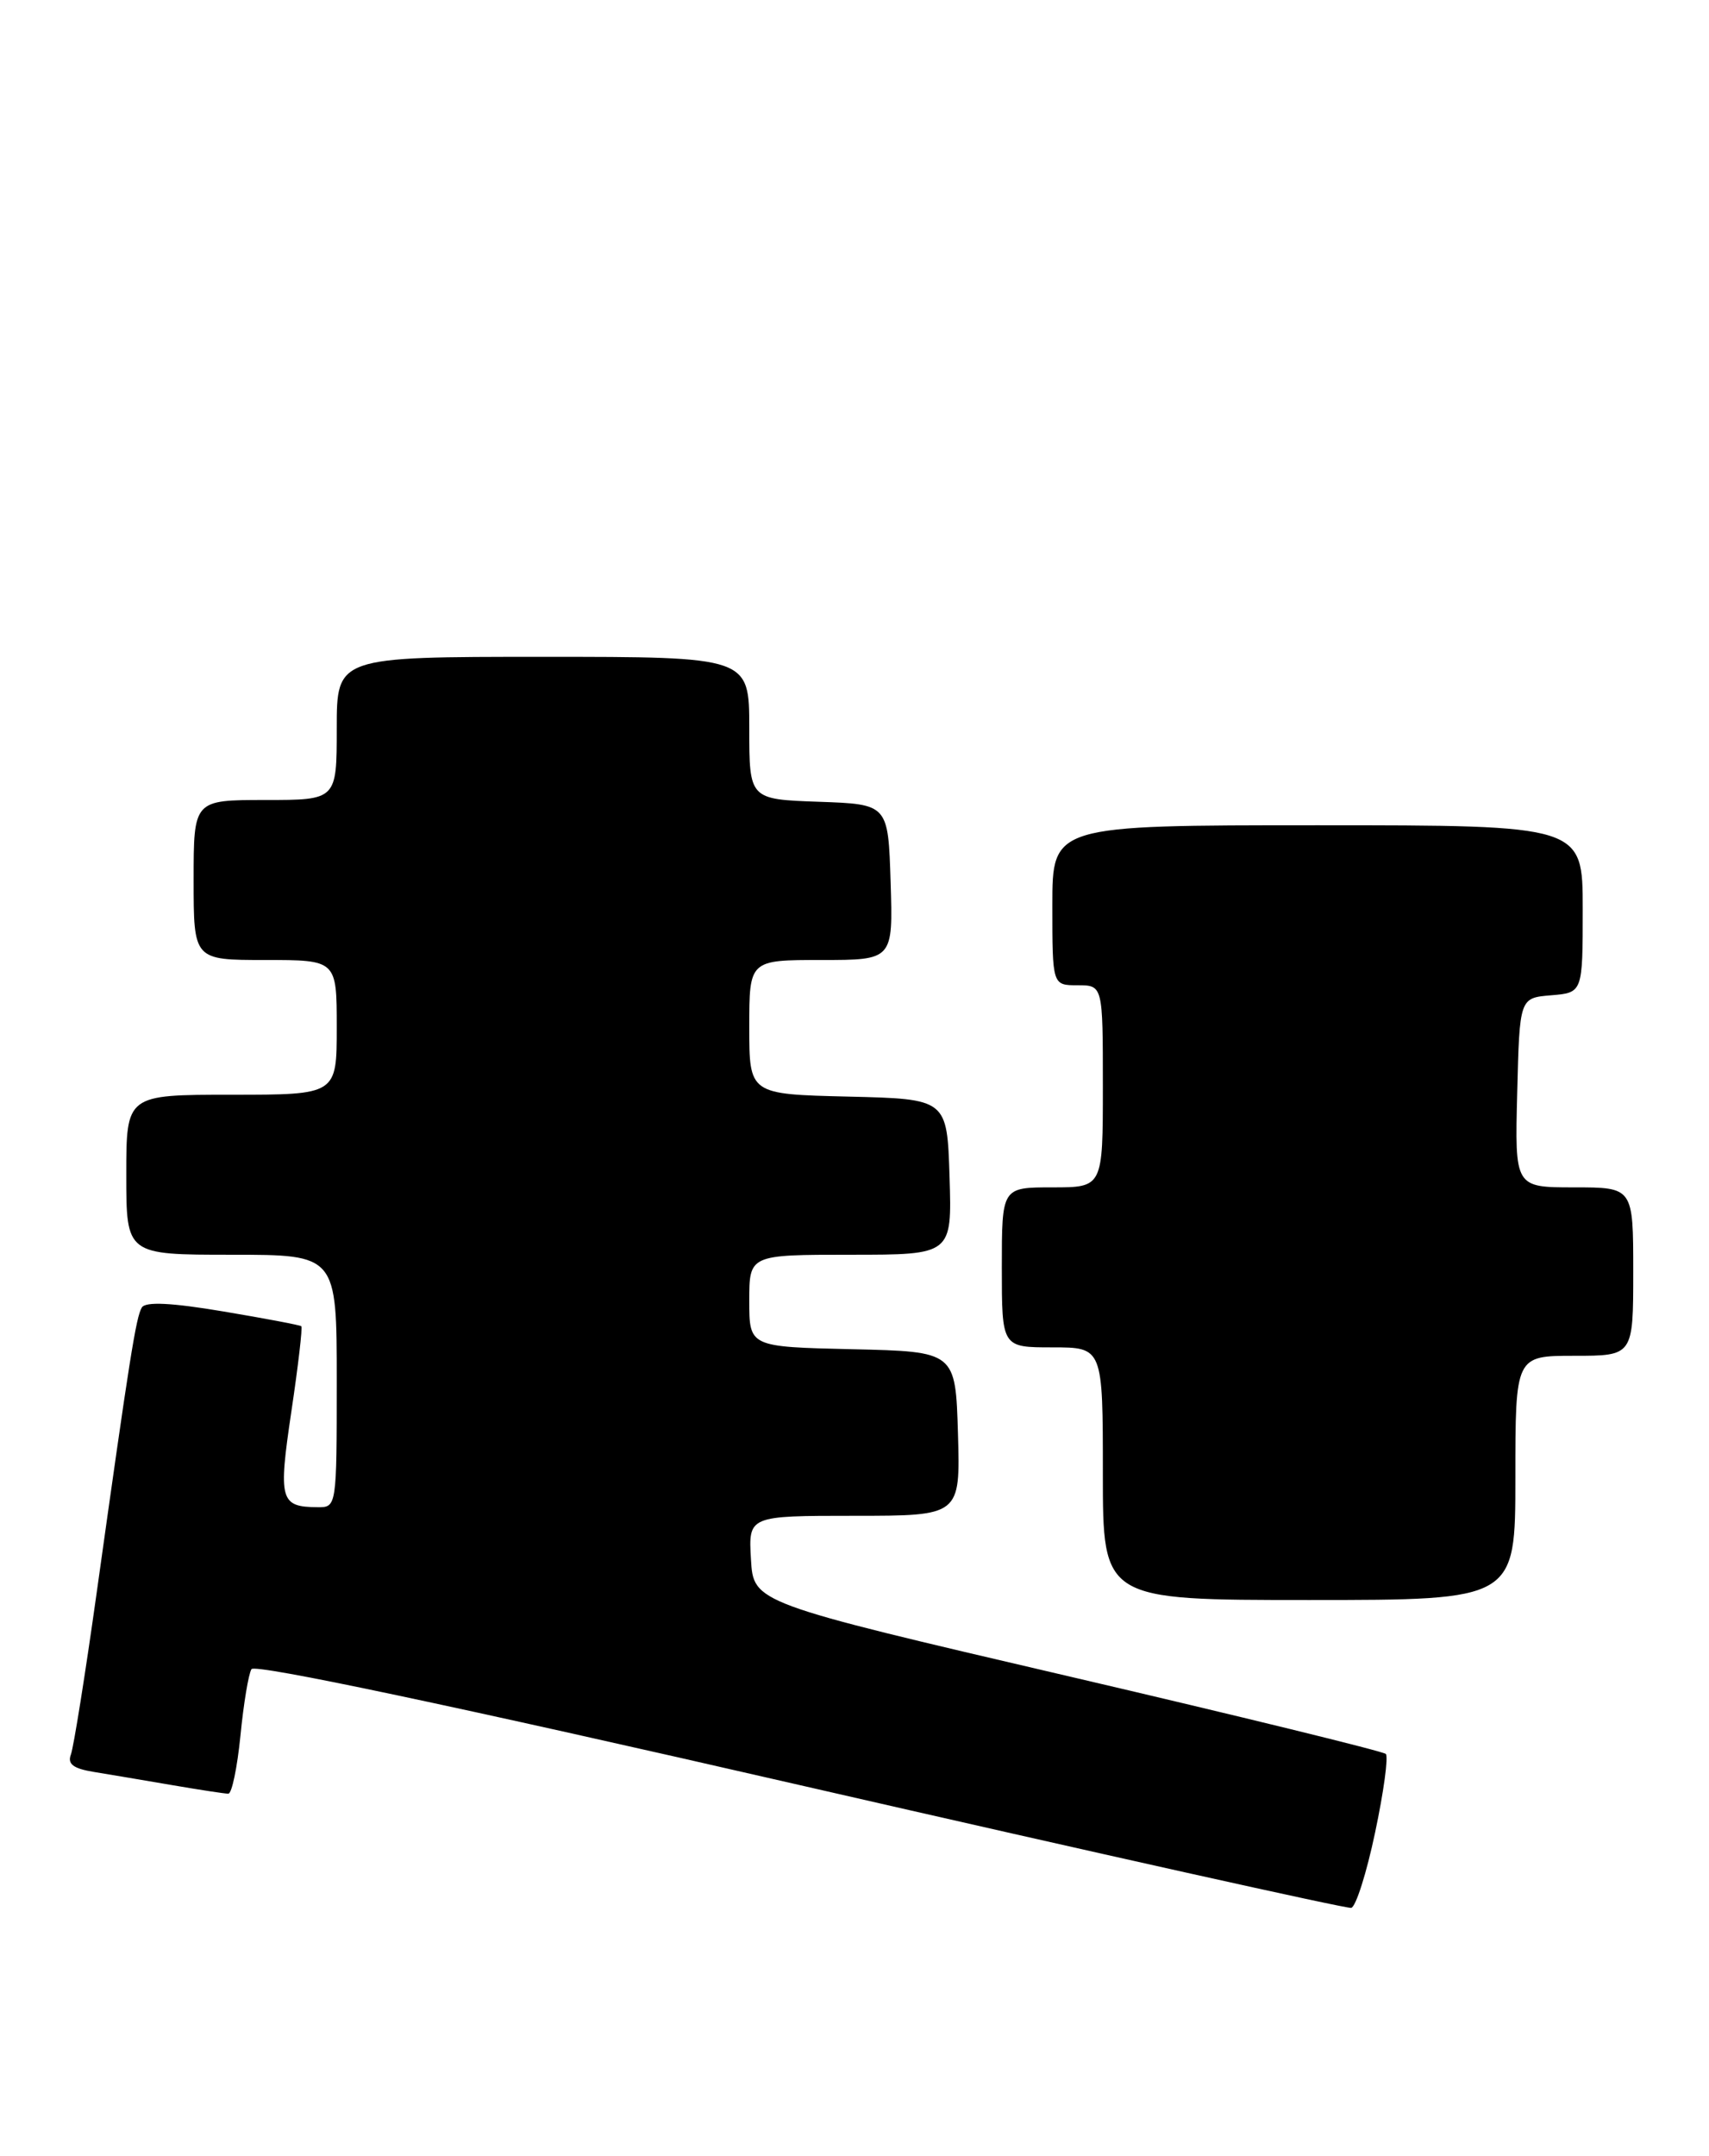 <?xml version="1.0" encoding="UTF-8" standalone="no"?>
<!DOCTYPE svg PUBLIC "-//W3C//DTD SVG 1.1//EN" "http://www.w3.org/Graphics/SVG/1.1/DTD/svg11.dtd" >
<svg xmlns="http://www.w3.org/2000/svg" xmlns:xlink="http://www.w3.org/1999/xlink" version="1.1" viewBox="0 0 203 256">
 <g >
 <path fill="currentColor"
d=" M 163.34 217.60 C 164.36 212.79 164.93 208.60 164.61 208.28 C 164.30 207.97 147.27 203.80 126.77 199.02 C 89.50 190.33 89.50 190.33 89.20 185.16 C 88.90 180.00 88.90 180.00 101.48 180.00 C 114.07 180.00 114.07 180.00 113.79 170.25 C 113.50 160.50 113.50 160.50 101.25 160.22 C 89.00 159.94 89.00 159.94 89.00 154.47 C 89.00 149.00 89.00 149.00 101.04 149.00 C 113.08 149.00 113.08 149.00 112.79 139.75 C 112.50 130.50 112.50 130.50 100.75 130.22 C 89.00 129.94 89.00 129.94 89.00 121.97 C 89.00 114.00 89.00 114.00 97.54 114.00 C 106.08 114.00 106.08 114.00 105.79 104.75 C 105.50 95.50 105.50 95.50 97.25 95.21 C 89.00 94.92 89.00 94.92 89.00 86.46 C 89.00 78.00 89.00 78.00 64.50 78.00 C 40.00 78.00 40.00 78.00 40.00 86.50 C 40.00 95.00 40.00 95.00 31.50 95.00 C 23.00 95.00 23.00 95.00 23.00 104.50 C 23.00 114.00 23.00 114.00 31.50 114.00 C 40.00 114.00 40.00 114.00 40.00 122.00 C 40.00 130.00 40.00 130.00 27.50 130.00 C 15.00 130.00 15.00 130.00 15.00 139.50 C 15.00 149.00 15.00 149.00 27.50 149.00 C 40.00 149.00 40.00 149.00 40.00 164.00 C 40.00 178.89 39.98 179.00 37.75 178.98 C 33.26 178.95 33.04 178.16 34.61 167.61 C 35.42 162.18 35.95 157.63 35.79 157.49 C 35.63 157.35 31.45 156.56 26.50 155.73 C 20.38 154.70 17.29 154.55 16.85 155.26 C 16.16 156.37 15.39 161.23 11.48 189.16 C 10.12 198.87 8.74 207.51 8.42 208.35 C 7.99 209.48 8.70 210.02 11.17 210.42 C 13.00 210.72 17.17 211.42 20.43 211.98 C 23.70 212.54 26.71 213.00 27.12 213.00 C 27.54 213.00 28.18 209.90 28.56 206.12 C 28.93 202.33 29.52 198.78 29.87 198.21 C 30.27 197.56 53.89 202.55 95.00 211.98 C 130.48 220.11 159.95 226.67 160.50 226.56 C 161.05 226.44 162.33 222.41 163.34 217.60 Z  M 180.00 175.50 C 180.00 161.00 180.00 161.00 187.00 161.00 C 194.00 161.00 194.00 161.00 194.00 151.00 C 194.00 141.00 194.00 141.00 186.97 141.00 C 179.93 141.00 179.93 141.00 180.22 129.75 C 180.50 118.50 180.50 118.50 184.25 118.19 C 188.00 117.88 188.00 117.88 188.00 107.94 C 188.00 98.00 188.00 98.00 156.50 98.00 C 125.00 98.00 125.00 98.00 125.00 107.50 C 125.00 117.00 125.00 117.00 128.00 117.00 C 131.00 117.00 131.00 117.00 131.00 129.00 C 131.00 141.00 131.00 141.00 125.00 141.00 C 119.00 141.00 119.00 141.00 119.00 150.50 C 119.00 160.00 119.00 160.00 125.00 160.00 C 131.00 160.00 131.00 160.00 131.00 175.00 C 131.00 190.00 131.00 190.00 155.50 190.00 C 180.00 190.00 180.00 190.00 180.00 175.50 Z "/>
</g>
</svg>